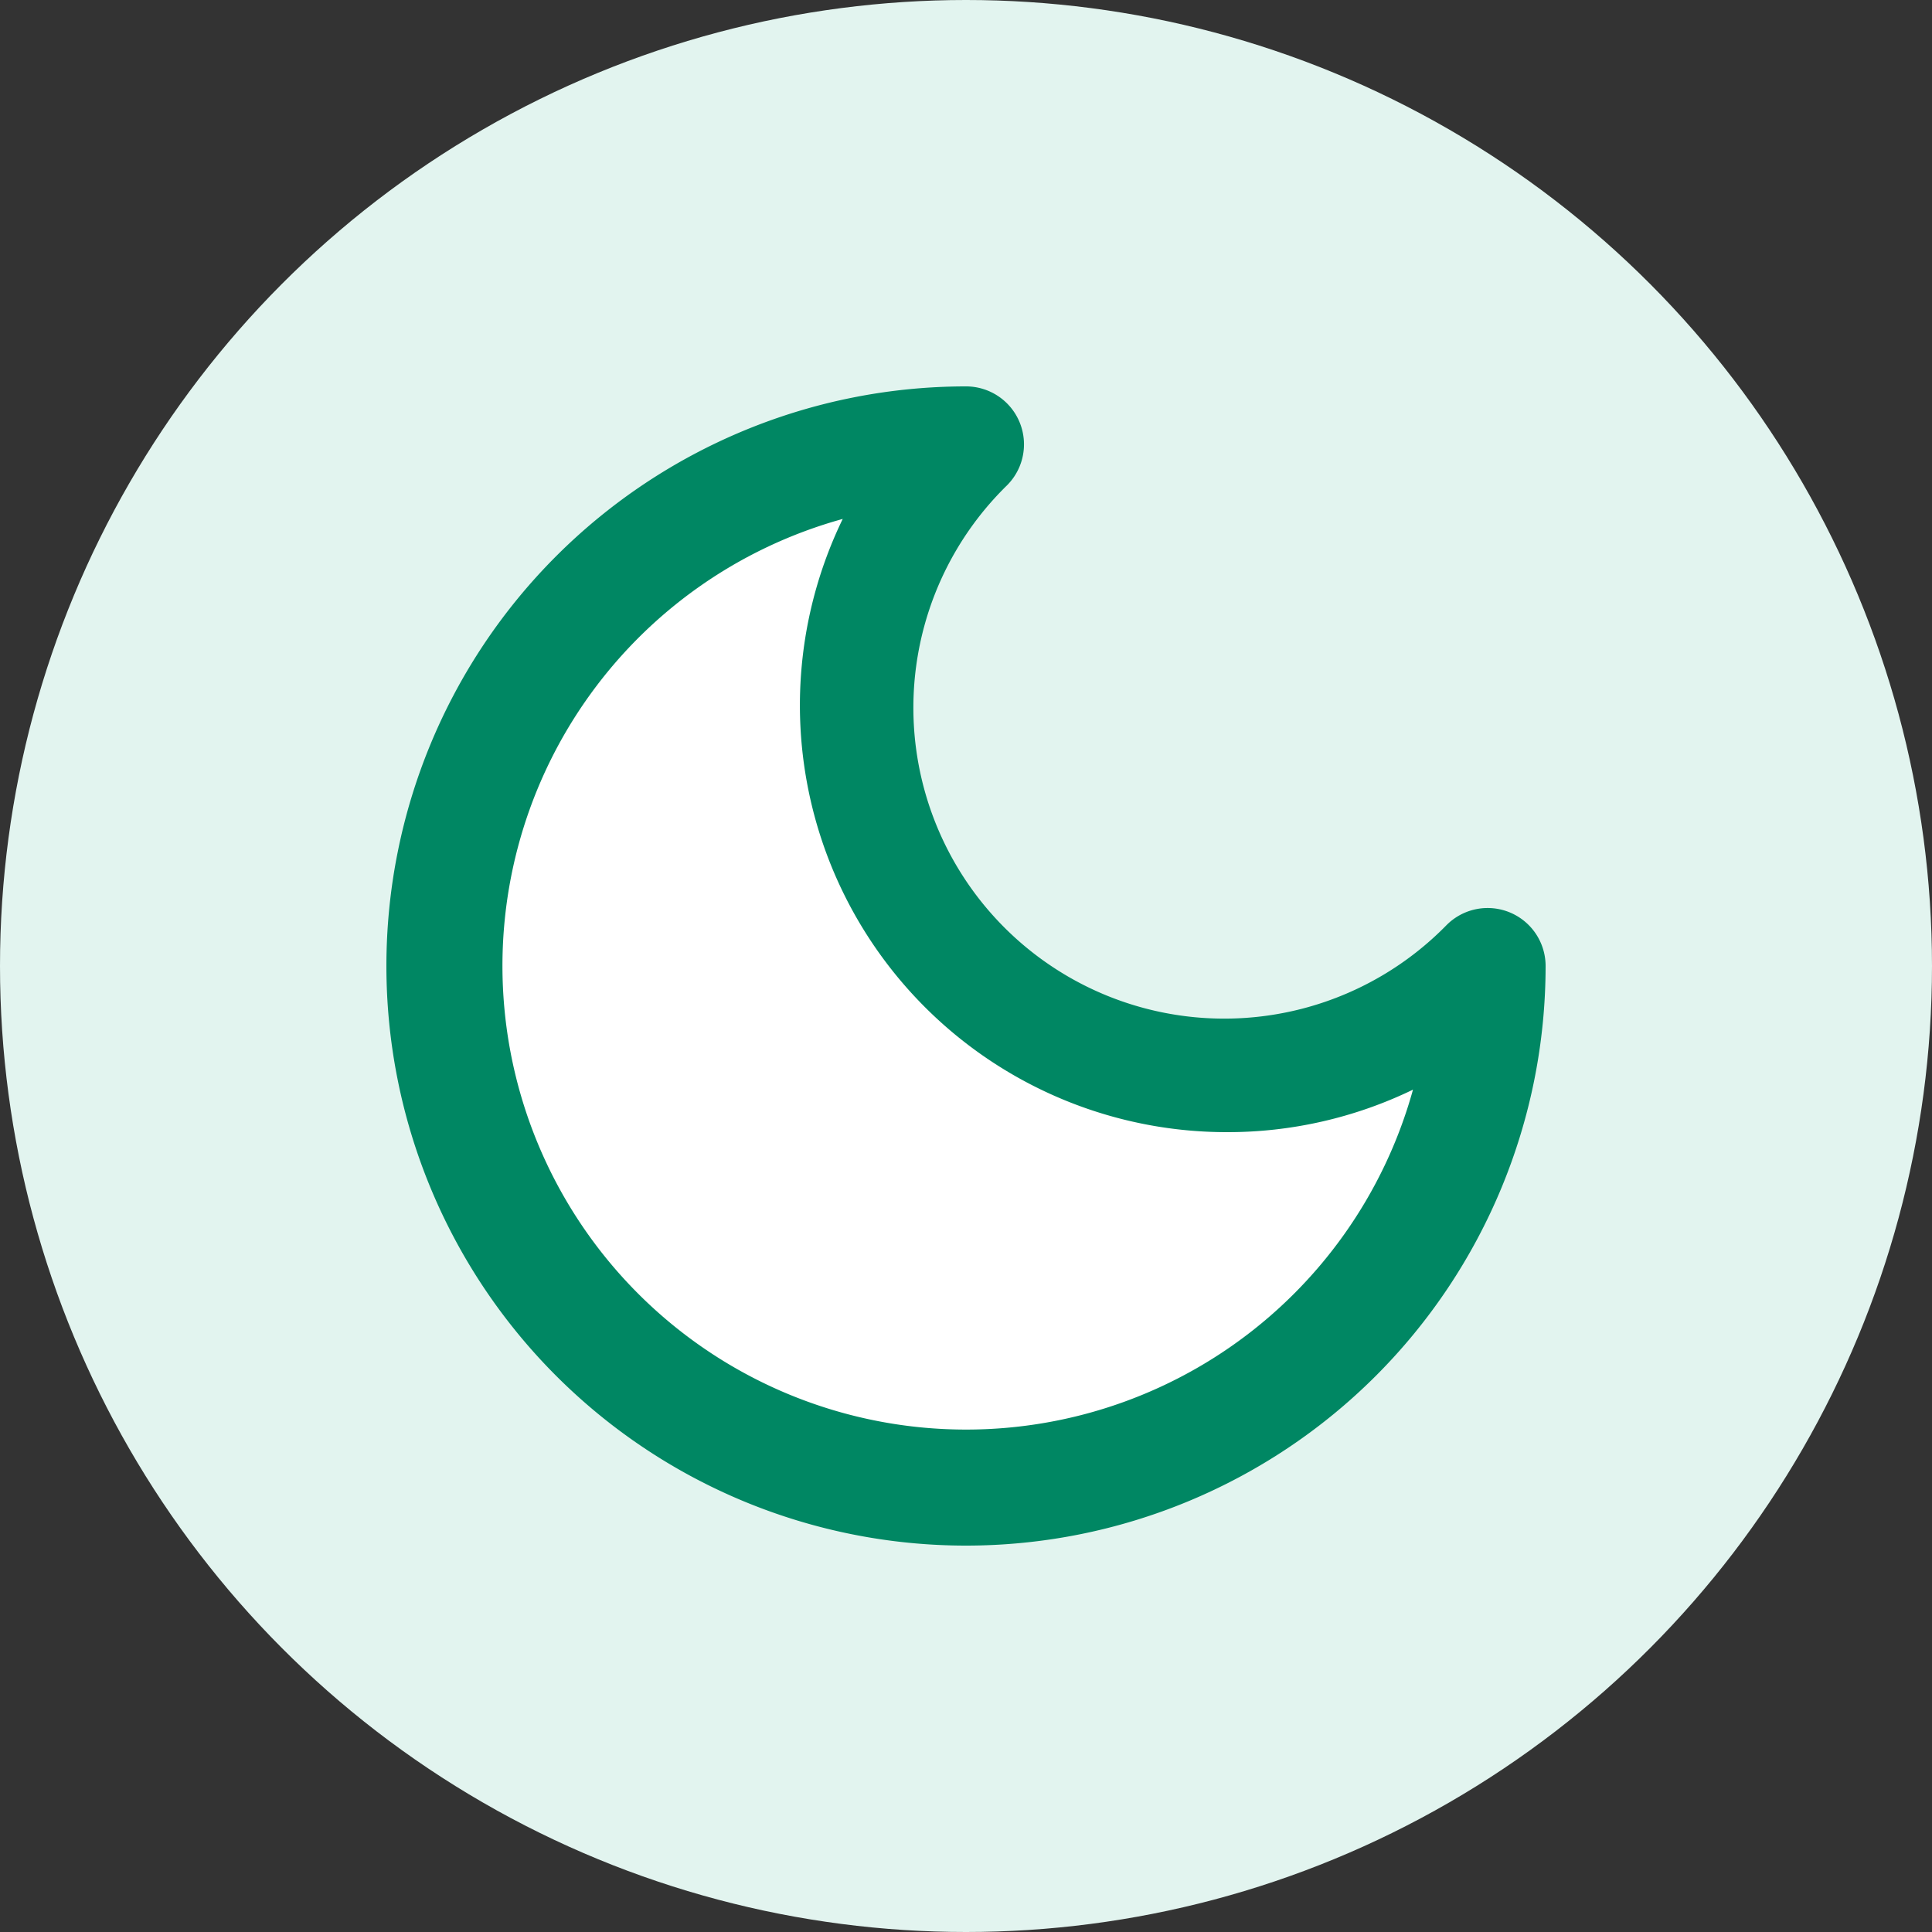 <svg xmlns="http://www.w3.org/2000/svg" width="50" height="50" viewBox="0 0 50 50">
  <rect x="0" y="0" width="50" height="50" fill="#333333" stroke="none"/>
  <g id="グループ_3824" data-name="グループ 3824" transform="translate(894 -1113)">
    <circle id="楕円形_334" data-name="楕円形 334" cx="25" cy="25" r="25" transform="translate(-894 1113)" fill="#e2f4ef"/>
    <g id="グループ_3815" data-name="グループ 3815" transform="translate(200 531)">
      <path id="パス_2407" data-name="パス 2407" d="M-1076.688,618l-5.482-8.582,1.028-9.118,6.169-5.327,5.617-1.281-2.549,6.608,2.549,6.026,4.067,3.092h4.429l5.342-1.871-1.146,3.747-3.236,5.44-6.81,3.677s-5.56.6-6.176,0A38.026,38.026,0,0,0-1076.688,618Z" fill="#fff"/>
      <path id="moon" d="M17,2a1.5,1.5,0,0,1,1.061,2.561A8.046,8.046,0,1,0,29.439,15.939,1.5,1.5,0,0,1,32,17,15,15,0,1,1,17,2Zm6.75,19.3A11.047,11.047,0,0,1,13.81,5.43,12,12,0,1,0,28.568,20.2,11,11,0,0,1,23.75,21.3Z" transform="translate(-1086 590)" fill="#008763"/>
    </g>
  </g>
</svg>
